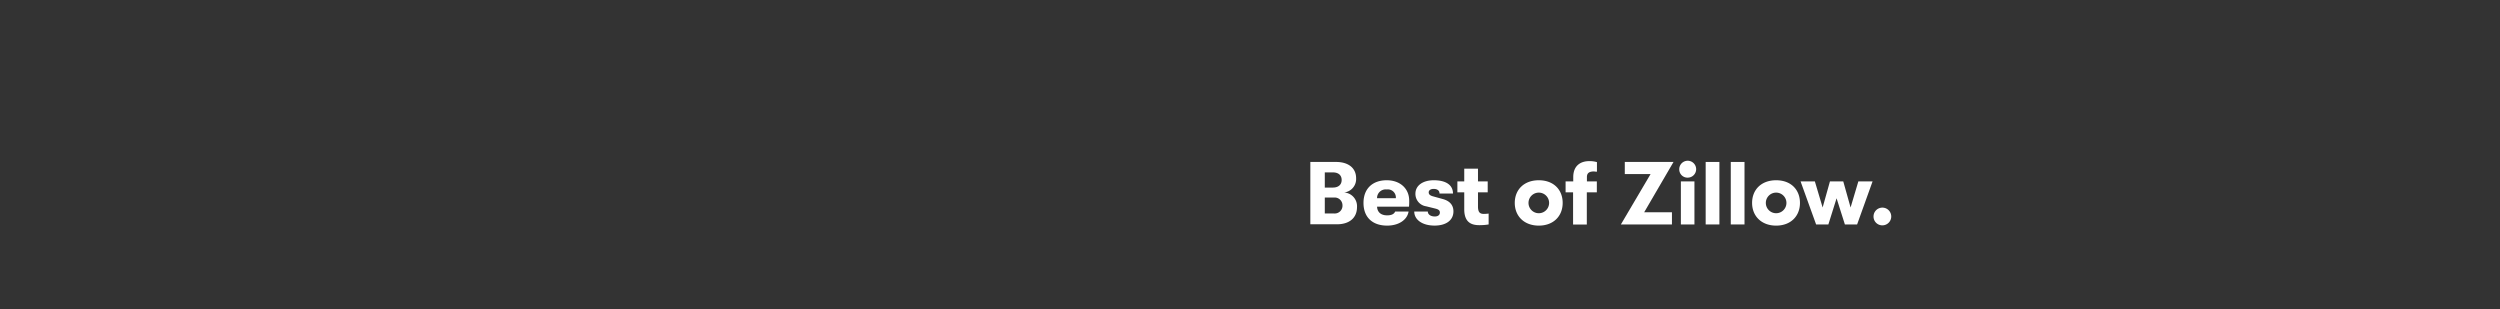 <svg xmlns="http://www.w3.org/2000/svg" viewBox="0 0 728 90"><rect x="0" y="0" width="728" height="90" fill="#333333" stroke="none"/><title>txt1b</title><g id="Layer_2" data-name="Layer 2"><g id="Layer_20" data-name="Layer 20"><path d="M395.16,60.31c0,3.12-2.21,5-5.82,5h-7.77V47.16h7.48c3.62,0,5.85,1.79,5.85,4.73a3.94,3.94,0,0,1-3.48,4.16A4,4,0,0,1,395.16,60.31ZM385.78,50.2v4.42h2.34c1.61,0,2.57-.83,2.57-2.21s-.93-2.21-2.57-2.21Zm5.15,9.57a2.27,2.27,0,0,0-2.53-2.24h-2.62v4.63h2.62A2.27,2.27,0,0,0,390.93,59.77Z" fill="#fff"/><path d="M410.3,60.18H401c.08,1.64,1.17,2.53,2.94,2.53,1.22,0,2-.34,2.34-1.12h3.9c-.39,2.47-2.91,4.11-6.24,4.11-4.27,0-6.89-2.42-6.89-6.61s2.68-6.6,6.76-6.6c3.9,0,6.55,2.42,6.55,5.95A15.11,15.11,0,0,1,410.3,60.18Zm-3.83-2.47a2.35,2.35,0,0,0-2.65-2.54A2.51,2.51,0,0,0,401,57.71Z" fill="#fff"/><path d="M411.83,61.59h3.95c0,.86.83,1.45,2.05,1.45.86,0,1.46-.41,1.46-1.14,0-.57-.29-.91-1.35-1.17l-2.63-.65a3.65,3.65,0,0,1-3.14-3.67c0-2.36,2.13-3.92,5.35-3.92,3.54,0,5.59,1.38,5.59,3.87h-3.92c0-.88-.65-1.35-1.72-1.35-.86,0-1.43.41-1.43,1s.37.94,1.38,1.2l2.65.73c2,.52,3.17,1.71,3.17,3.61,0,2.6-2.16,4.14-5.48,4.14C414.2,65.7,411.83,64,411.83,61.59Z" fill="#fff"/><path d="M433.49,62.19v3.17a15.9,15.9,0,0,1-2.65.21c-1.88,0-4.45-.42-4.45-4.61V56h-2V52.83h2V49.11h4v3.72h2.83V56h-2.83v4.16c0,1.85.75,2.13,1.74,2.13A11.89,11.89,0,0,0,433.49,62.19Z" fill="#fff"/><path d="M441.1,59.09c0-3.82,2.66-6.6,7-6.6s6.95,2.78,6.95,6.6-2.66,6.61-6.95,6.61S441.1,62.91,441.1,59.09Zm10,0a3,3,0,1,0-6,0,3,3,0,1,0,6,0Z" fill="#fff"/><path d="M462.11,51.55v1.28H465V56h-2.92v9.39h-4V56H455.9V52.83h2.23V51.6c0-3.85,2.74-4.68,4.61-4.68a7.56,7.56,0,0,1,2.29.29V50c-.42,0-.73-.08-1.1-.08C463.08,50,462.11,50.17,462.11,51.55Z" fill="#fff"/><path d="M480.65,50.69h-7.51V47.16h14.19l-8.55,14.66h8.09v3.54H472Z" fill="#fff"/><path d="M489,49.31a2.46,2.46,0,1,1,2.45,2.42A2.39,2.39,0,0,1,489,49.31Zm.47,3.52h3.95V65.36h-3.95Z" fill="#fff"/><path d="M496.69,47.16h4v18.2h-4Z" fill="#fff"/><path d="M504,47.16h4v18.2h-4Z" fill="#fff"/><path d="M510.21,59.09c0-3.82,2.65-6.6,7-6.6s6.94,2.78,6.94,6.6-2.65,6.61-6.94,6.61S510.21,62.91,510.21,59.09Zm10,0a3,3,0,1,0-6,0,3,3,0,1,0,6,0Z" fill="#fff"/><path d="M524.33,52.83h4.16l2.26,7.59,2.13-7.59h3.88l2.13,7.59,2.26-7.59h4.14l-4.5,12.53h-3.56l-2.42-7.62-2.39,7.62h-3.57Z" fill="#fff"/><path d="M545.57,63.07a2.58,2.58,0,1,1,2.58,2.55A2.55,2.55,0,0,1,545.57,63.07Z" fill="#fff"/><rect width="728" height="90" fill="none"/></g></g></svg>